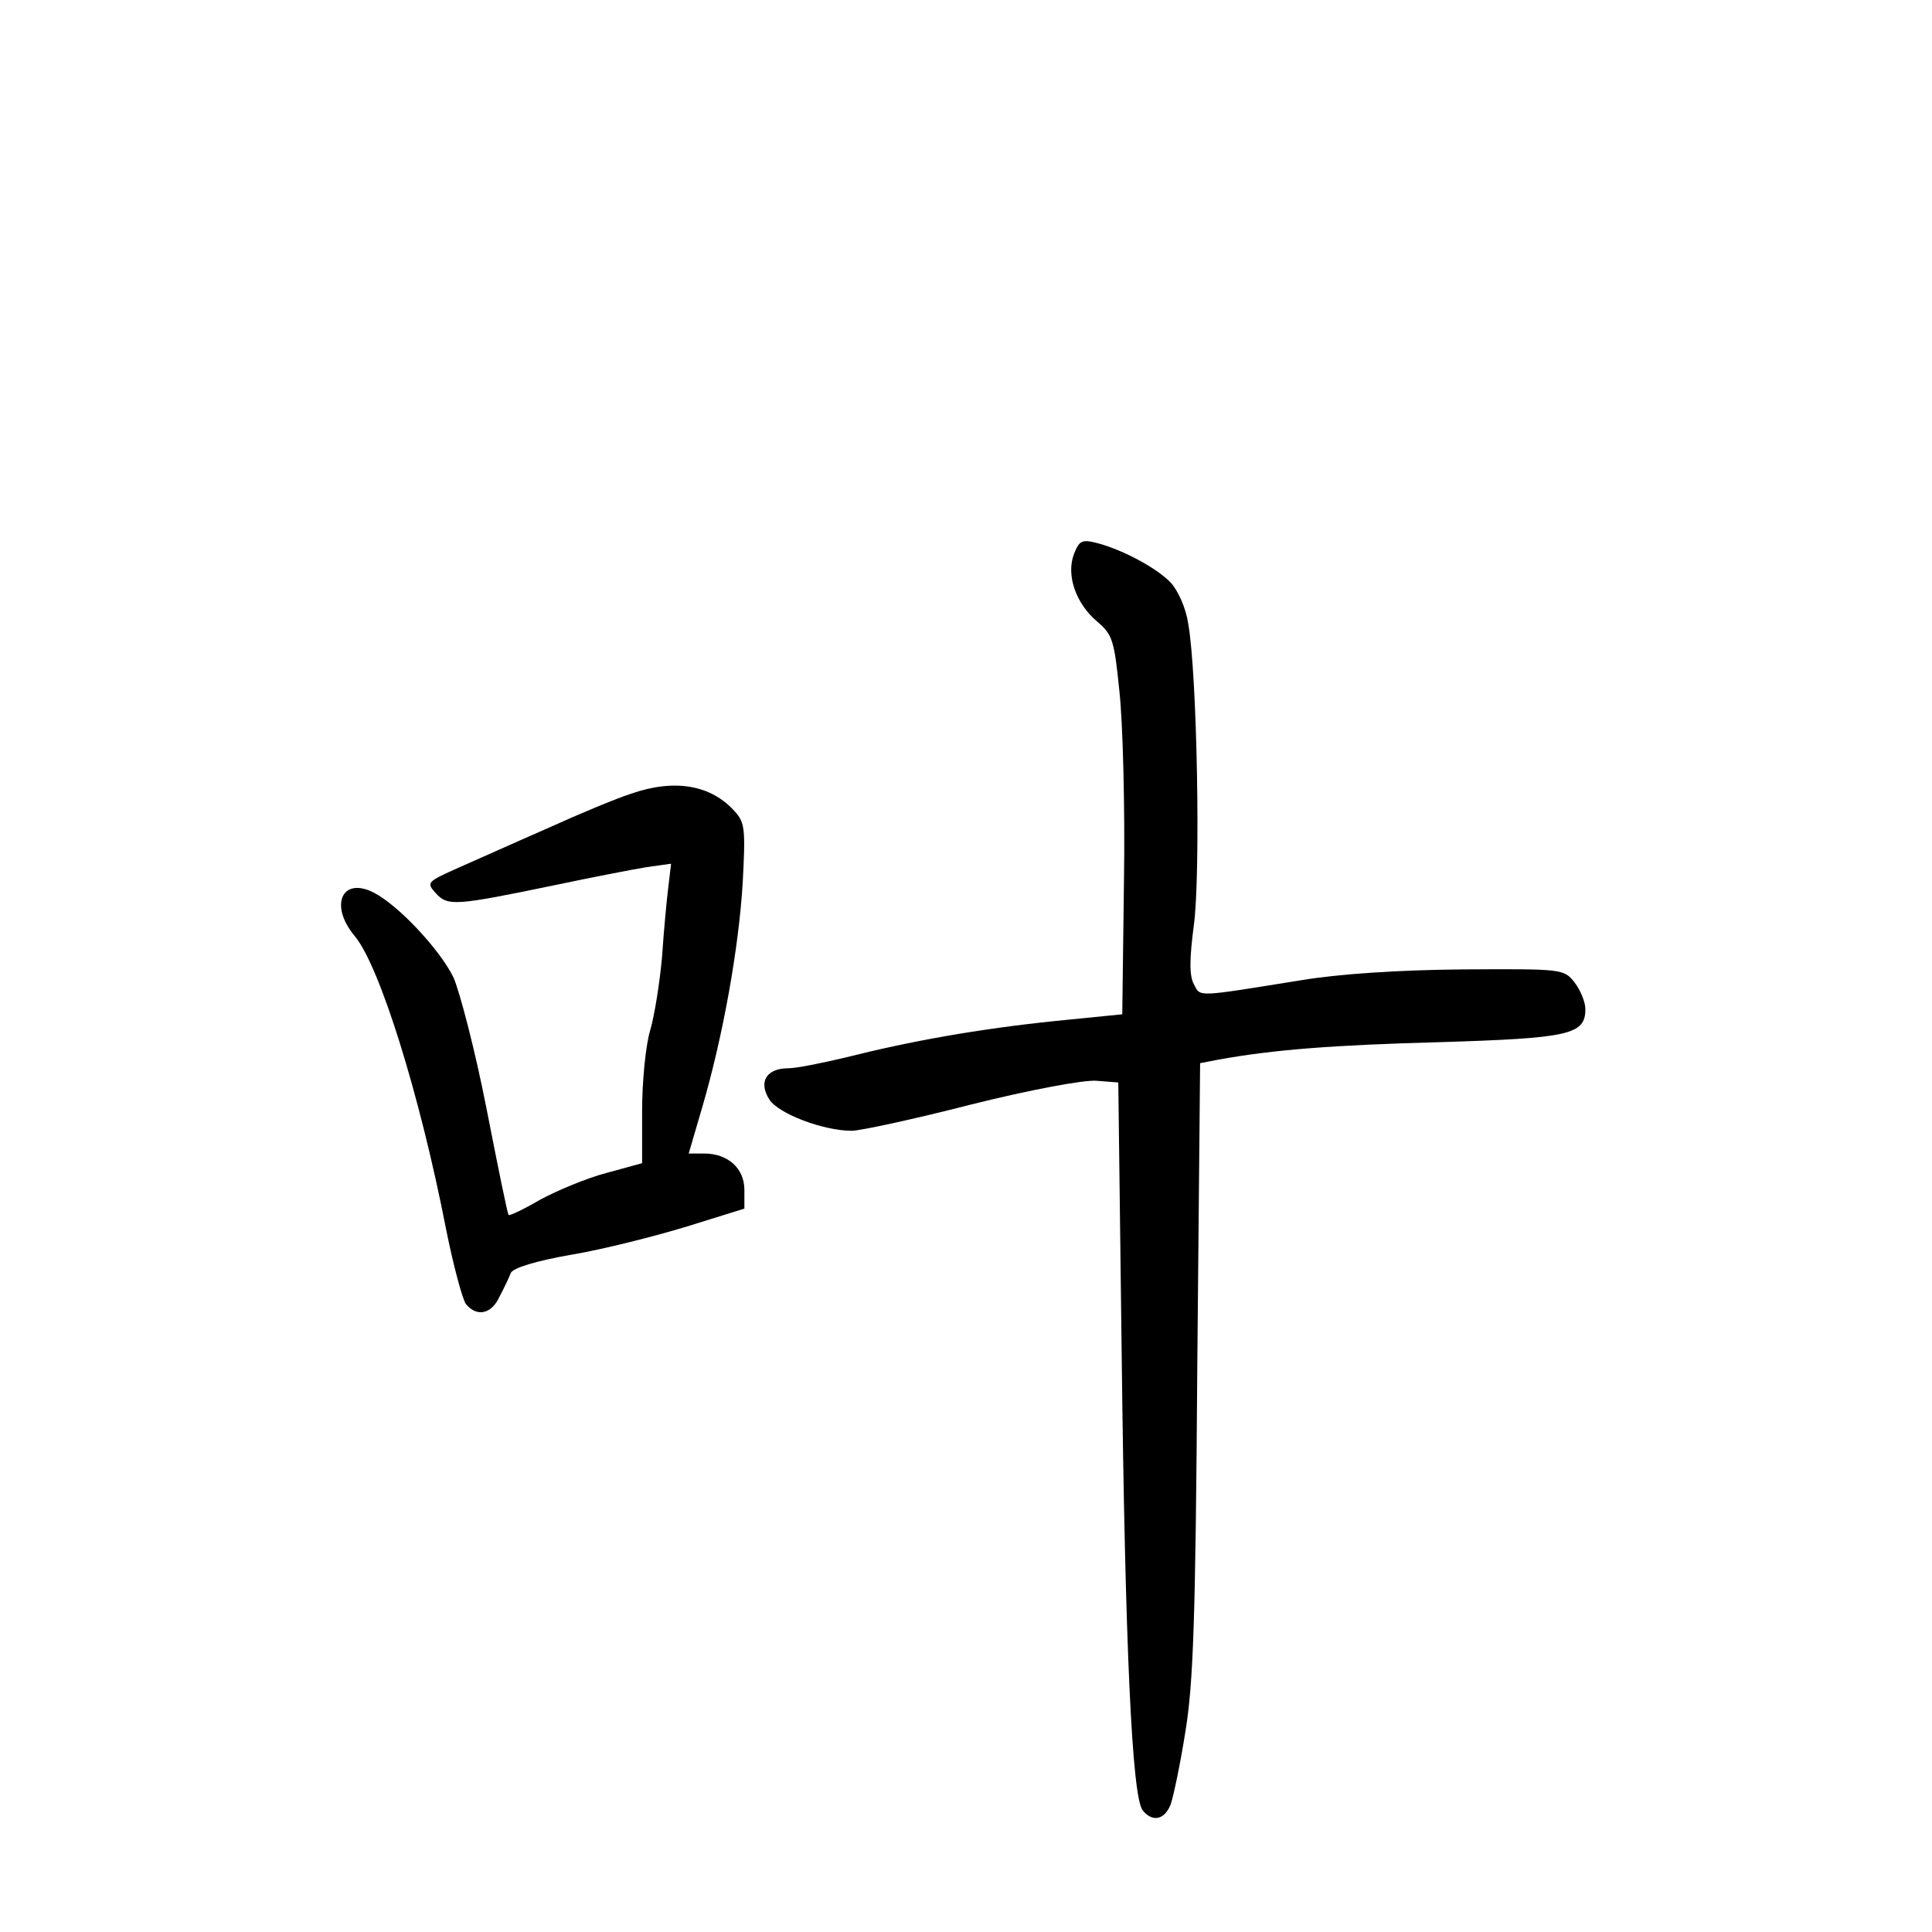 <?xml version="1.0" standalone="no"?>
<!DOCTYPE svg PUBLIC "-//W3C//DTD SVG 20010904//EN"
 "http://www.w3.org/TR/2001/REC-SVG-20010904/DTD/svg10.dtd">
<svg version="1.0" xmlns="http://www.w3.org/2000/svg"
 width="340pt" height="340pt" viewBox="0 0 340 340"
 preserveAspectRatio="xMidYMid meet">
<g transform="translate(0,340) scale(0.1,-0.1)"
fill="#000000" stroke="none">
<path d="M1890 2425 c-14 -37 3 -87 41 -119 27 -23 30 -33 39 -123 6 -54 10
-204 8 -333 l-3 -235 -120 -12 c-134 -14 -252 -35 -367 -64 -42 -10 -87 -19
-101 -19 -38 0 -53 -24 -33 -55 16 -25 95 -55 145 -55 14 0 108 20 209 46 104
26 200 44 222 42 l38 -3 6 -480 c6 -510 18 -778 37 -801 17 -21 38 -17 49 10
5 14 17 71 26 128 14 85 18 195 21 640 l5 537 31 6 c99 18 205 26 392 31 226
7 255 13 255 58 0 13 -9 34 -19 47 -19 24 -21 24 -198 23 -112 -1 -217 -8
-283 -19 -187 -30 -177 -30 -189 -7 -8 15 -8 43 0 104 12 88 6 442 -10 531 -4
27 -18 58 -31 72 -25 26 -87 59 -132 70 -24 6 -29 3 -38 -20z"/>
<path d="M1110 2003 c-25 -8 -90 -35 -145 -60 -55 -24 -126 -56 -158 -70 -56
-25 -57 -26 -40 -45 21 -23 34 -22 208 14 66 14 139 28 163 32 l43 6 -5 -42
c-3 -24 -8 -79 -11 -123 -4 -44 -13 -102 -21 -129 -8 -27 -14 -91 -14 -141 l0
-92 -62 -17 c-35 -9 -87 -31 -117 -47 -29 -17 -54 -29 -56 -27 -2 2 -19 86
-39 188 -20 102 -47 205 -58 230 -24 49 -97 127 -140 149 -56 29 -79 -22 -34
-76 44 -52 115 -280 161 -516 13 -65 29 -124 35 -132 19 -23 45 -18 59 13 8
15 17 34 20 42 5 9 44 21 107 32 54 9 145 32 201 49 l103 32 0 33 c0 38 -29
64 -71 64 l-27 0 24 82 c36 123 64 278 71 394 5 93 4 106 -13 125 -42 48 -107
59 -184 32z"/>
</g>
</svg>
